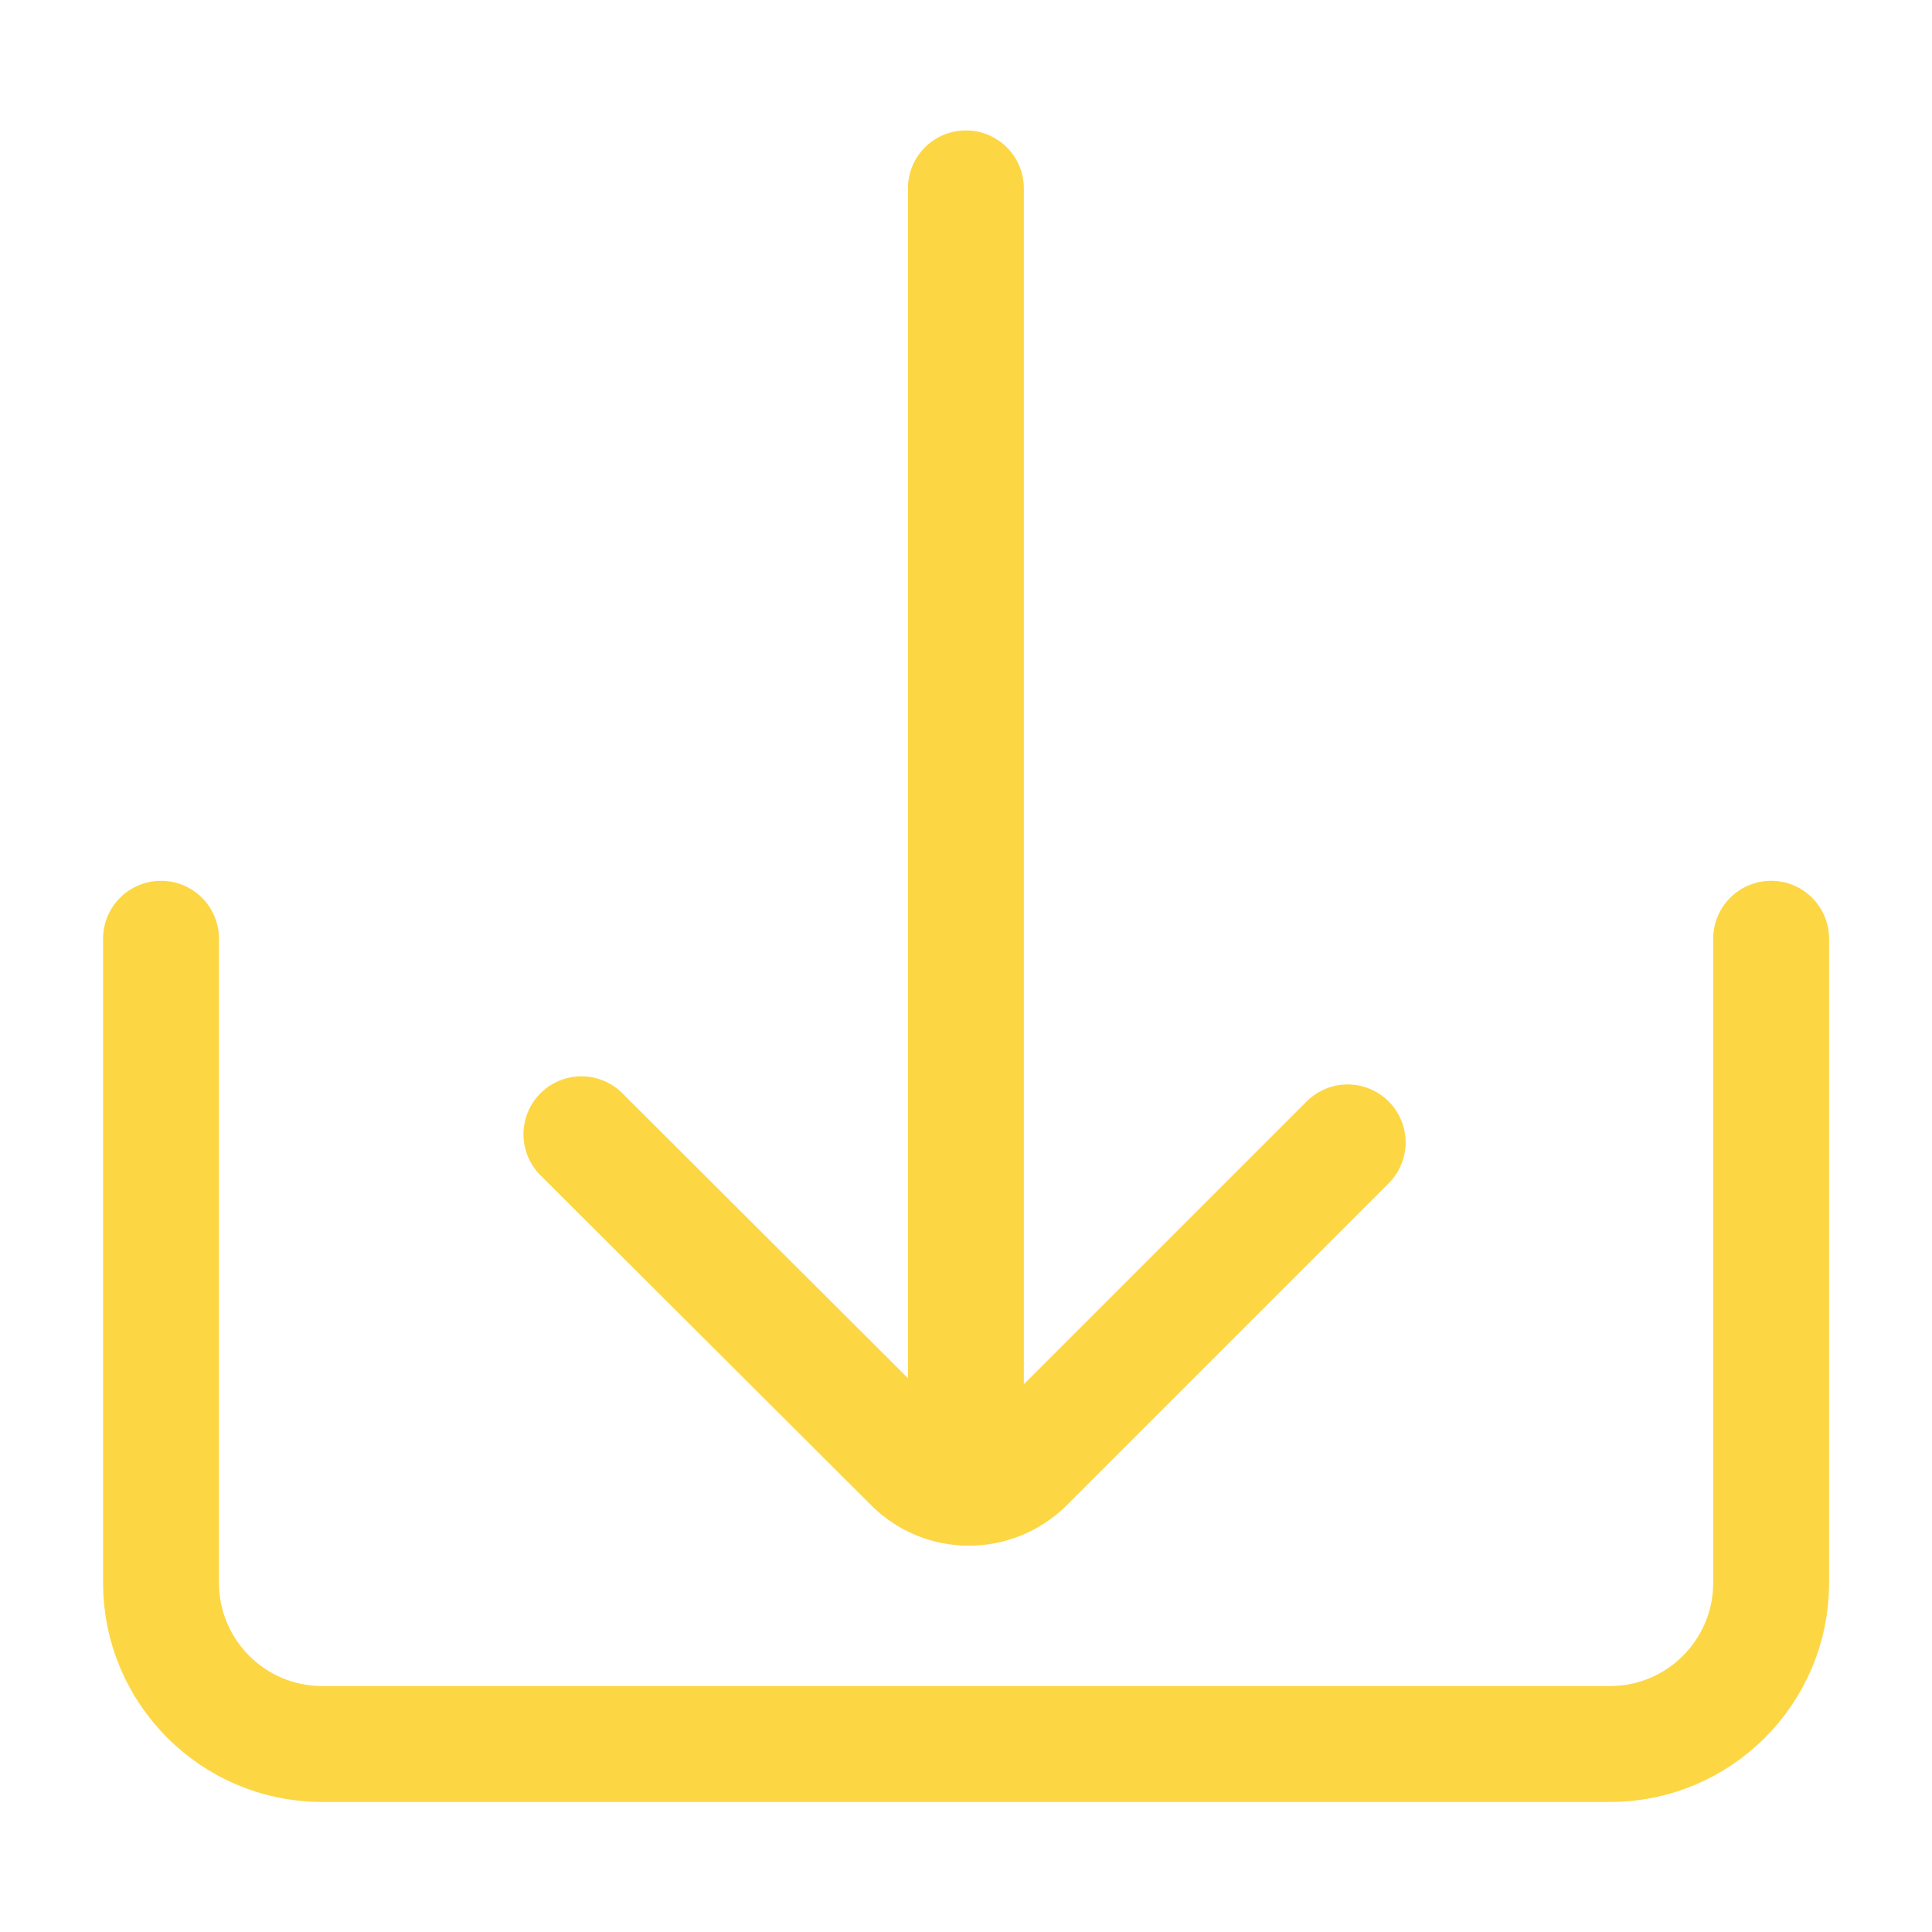 <svg xmlns="http://www.w3.org/2000/svg" width="50" height="50" viewBox="0 0 50 50" overflow="visible" enable-background="new 0 0 50 50"><style>.st2{fill:none;stroke:#fdd644;stroke-width:3;stroke-linecap:round;stroke-linejoin:bevel}</style><rect id="Rectángulo_132_1_" width="50" height="50" fill="none"/><g id="ic-actions-download_1_" transform="translate(4.167 4.875)"><path id="Trazado_13_1_" d="M41.67,19.42v16.67c0,2.3-1.87,4.17-4.17,4.17H4.17c-2.3,0-4.17-1.87-4.17-4.17V19.42" fill="none" stroke="#fdd644" stroke-width="3" stroke-linecap="round" stroke-linejoin="round"/><line id="Línea_25_1_" class="st2" x1="20.83" y1="0" x2="20.83" y2="33.62"/><path id="Trazado_14_1_" class="st2" d="M10.88,24.48l8.56,8.54c0.81,0.81,2.12,0.81,2.94,0l8.33-8.33"/></g></svg>